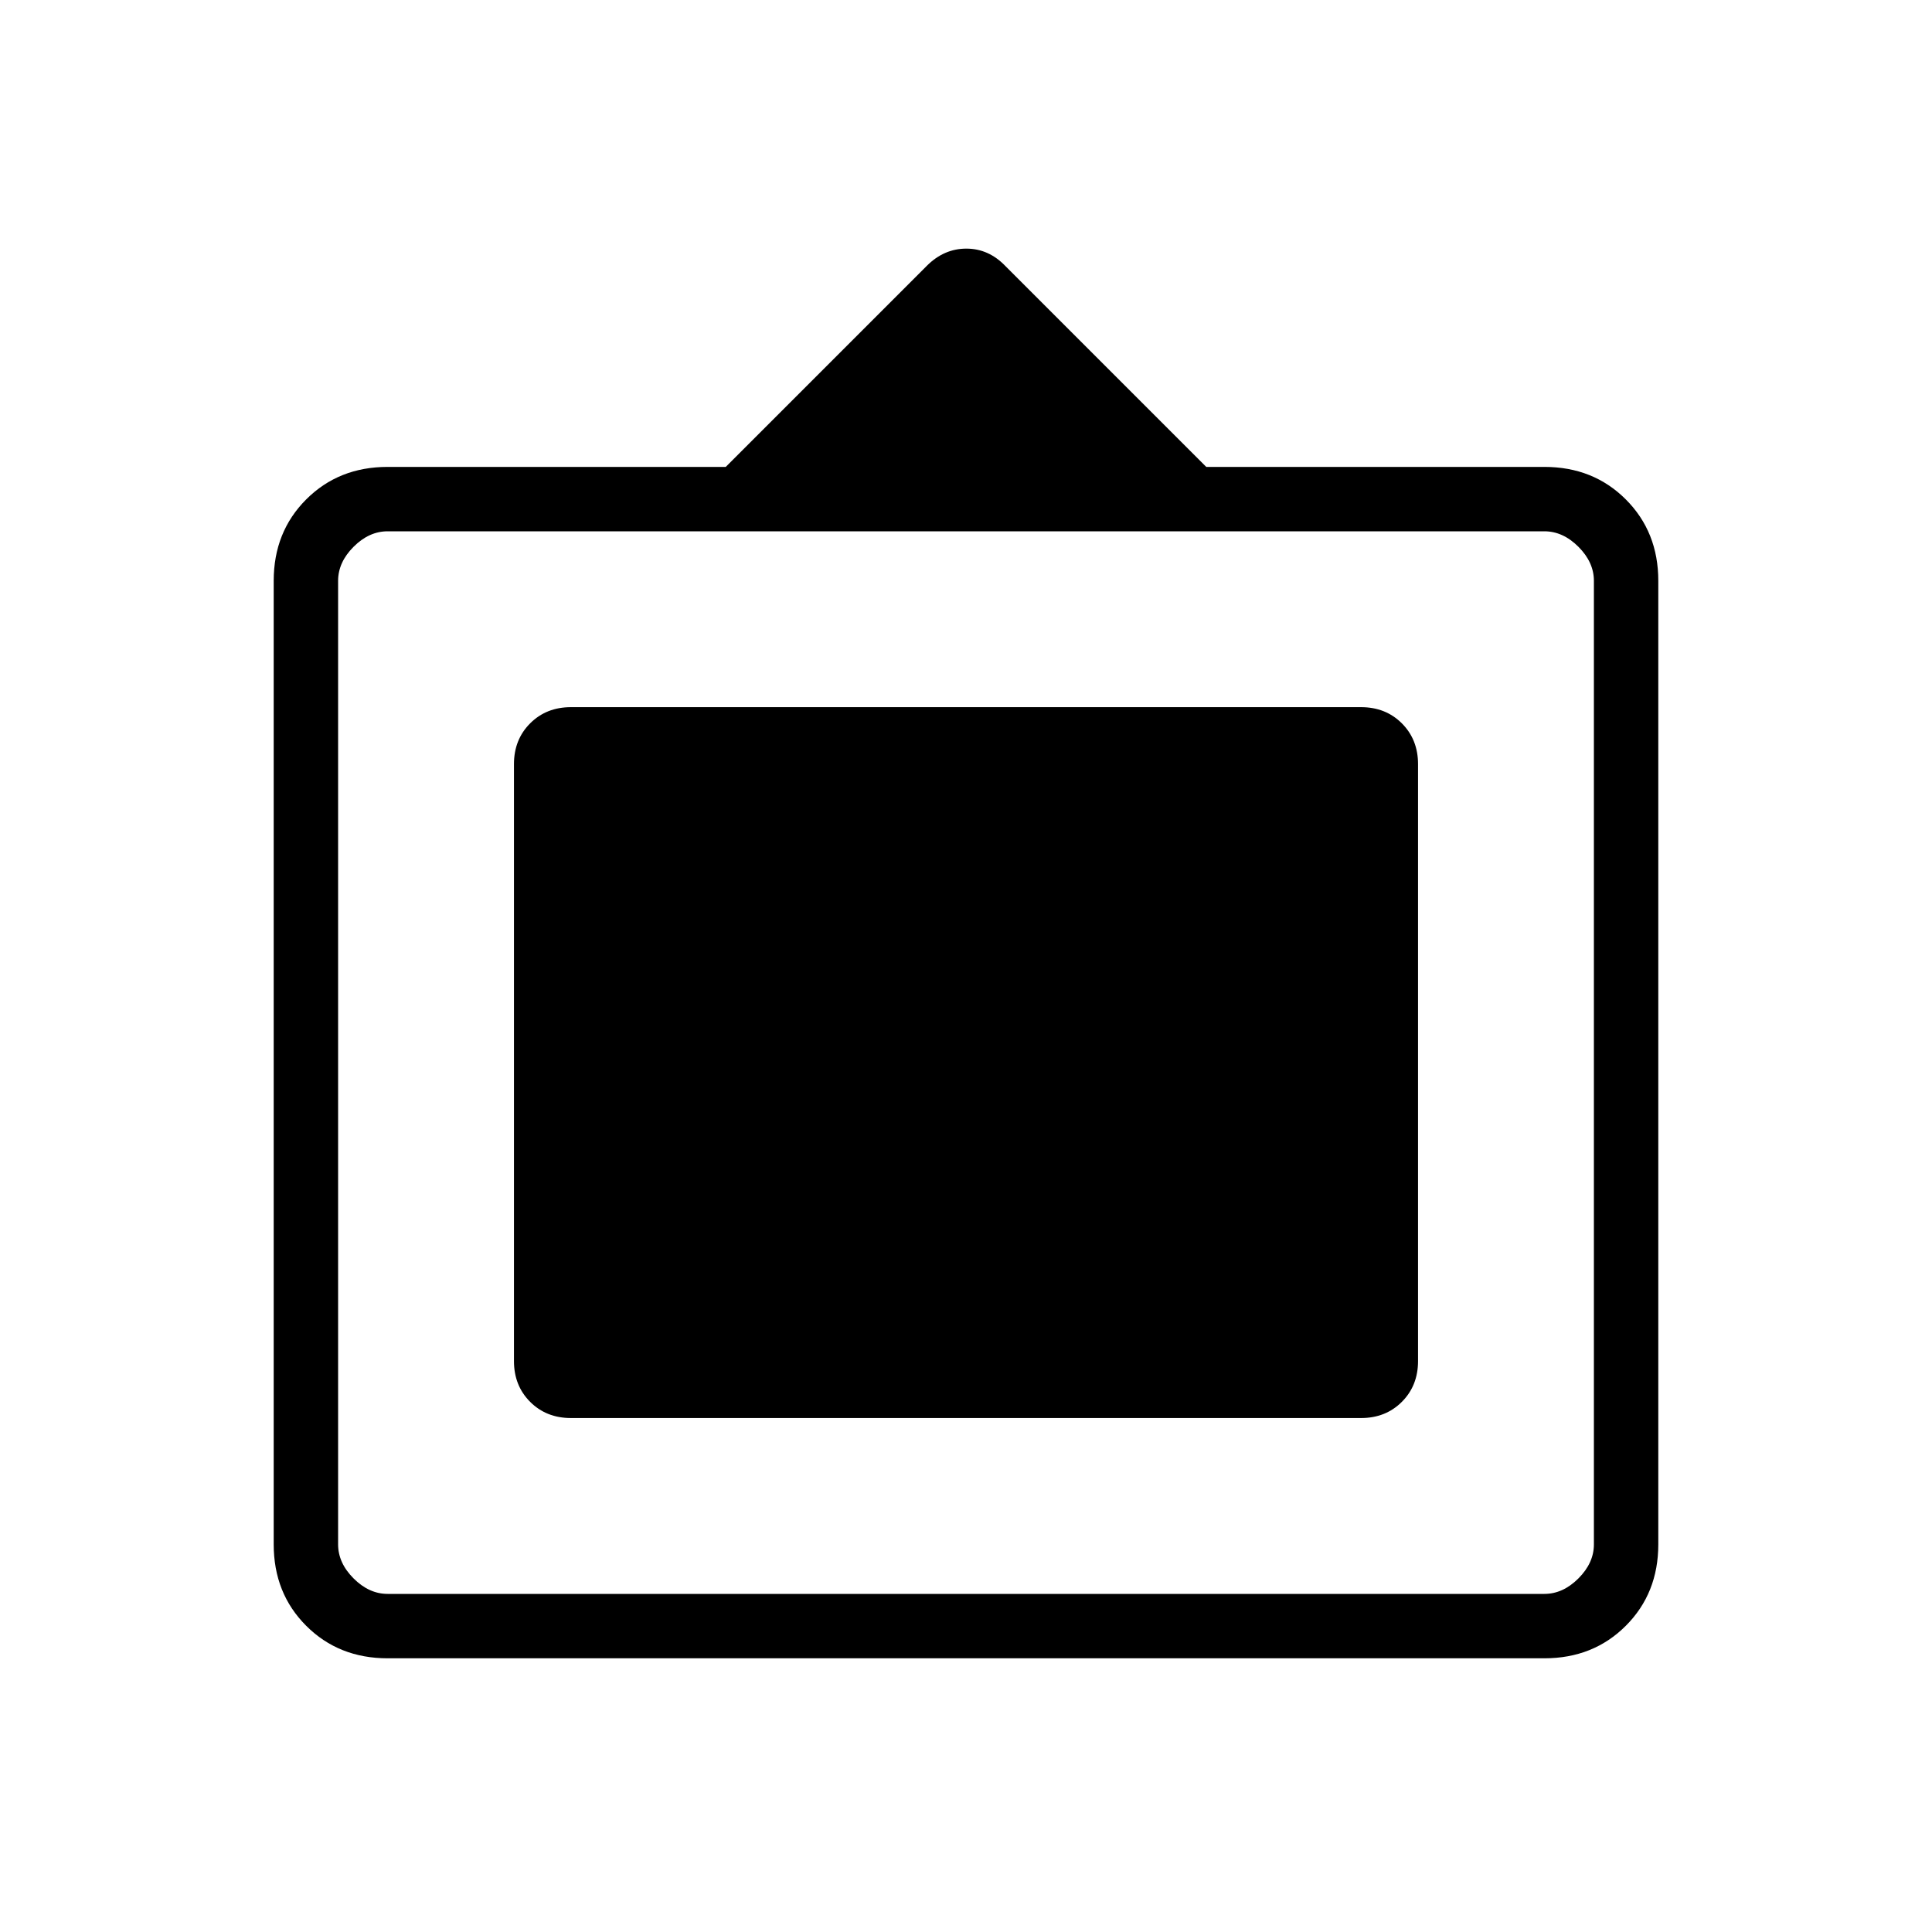 <svg xmlns="http://www.w3.org/2000/svg" height="20" viewBox="0 -960 960 960" width="20"><path d="M192.615-136q-24.315 0-40.465-16.15Q136-168.3 136-192.615v-478.77q0-24.315 16.15-40.465Q168.3-728 192.615-728h168l99.936-99.936q8.526-8.526 19.631-8.526t19.433 8.692l99.77 99.77h168q24.315 0 40.465 16.15Q824-695.7 824-671.385v478.77q0 24.315-16.15 40.465Q791.7-136 767.385-136h-574.77Zm0-32h574.77q9.23 0 16.923-7.692Q792-183.385 792-192.615v-478.77q0-9.23-7.692-16.923Q776.615-696 767.385-696h-574.77q-9.23 0-16.923 7.692Q168-680.615 168-671.385v478.77q0 9.23 7.692 16.923Q183.385-168 192.615-168Zm62.77-115.692v-296.616q0-12.223 8.042-20.265t20.265-8.042h392.616q12.223 0 20.265 8.042t8.042 20.265v296.616q0 12.223-8.042 20.265t-20.265 8.042H283.692q-12.223 0-20.265-8.042t-8.042-20.265Z"/></svg>